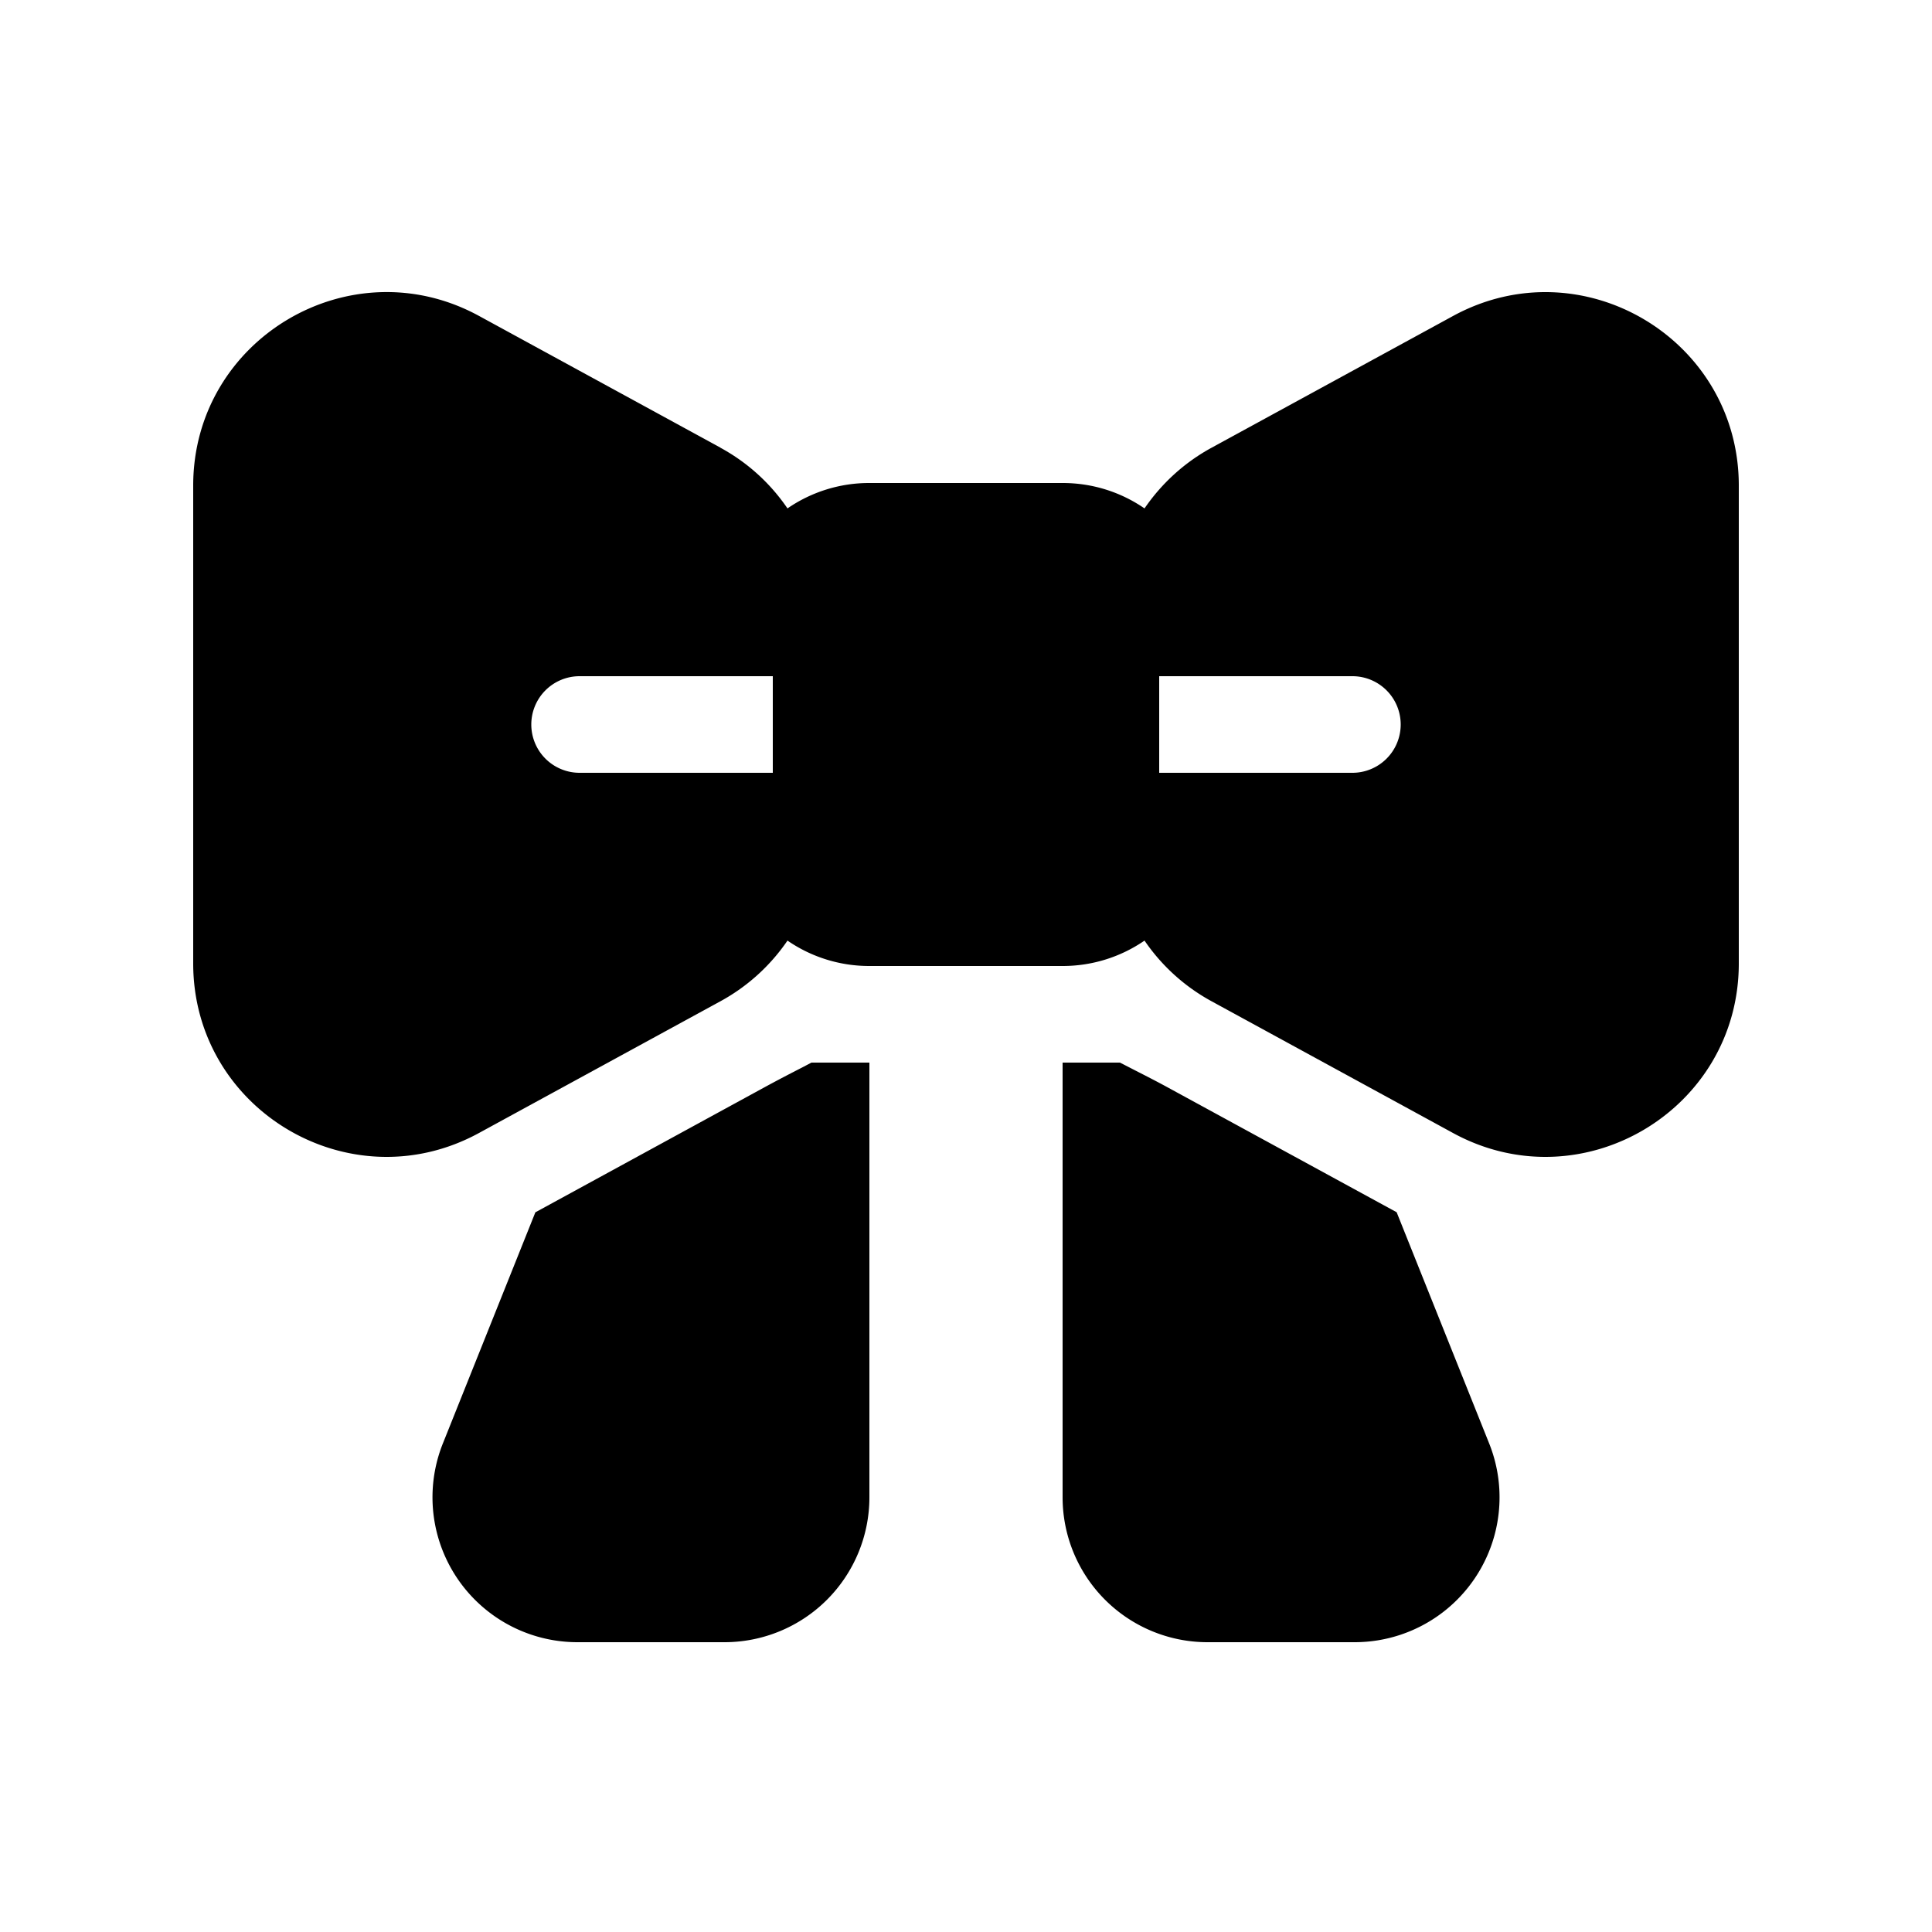 <svg xmlns="http://www.w3.org/2000/svg" xmlns:xlink="http://www.w3.org/1999/xlink" width="20" height="20" viewBox="0 0 20 20"><path fill="currentColor" d="M7.458 4.635c.283.154.518.37.694.628A1.49 1.49 0 0 1 9 5h2c.315 0 .607.097.848.263c.176-.257.411-.474.694-.628l2.5-1.364C16.375 2.544 18 3.509 18 5.027v4.946c0 1.518-1.625 2.483-2.958 1.756l-2.5-1.364a1.996 1.996 0 0 1-.694-.628A1.493 1.493 0 0 1 11 10H9a1.49 1.49 0 0 1-.848-.263a1.997 1.997 0 0 1-.694.628l-2.5 1.364C3.625 12.456 2 11.491 2 9.973V5.027C2 3.509 3.625 2.544 4.958 3.27l2.5 1.364ZM5.5 7.5A.5.5 0 0 0 6 8h2V7H6a.5.5 0 0 0-.5.5ZM14 7h-2v1h2a.5.5 0 0 0 0-1Zm-5.695 4.05c-.129.066-.233.12-.368.193L5.542 12.55l-.958 2.394A1.5 1.5 0 0 0 5.977 17H7.5A1.5 1.5 0 0 0 9 15.5V11h-.6l-.095.05ZM11 15.5V11h.594l.187.096c.092.047.18.092.282.147l2.395 1.306l.958 2.394A1.5 1.5 0 0 1 14.023 17H12.5a1.5 1.5 0 0 1-1.5-1.5Z"/></svg>